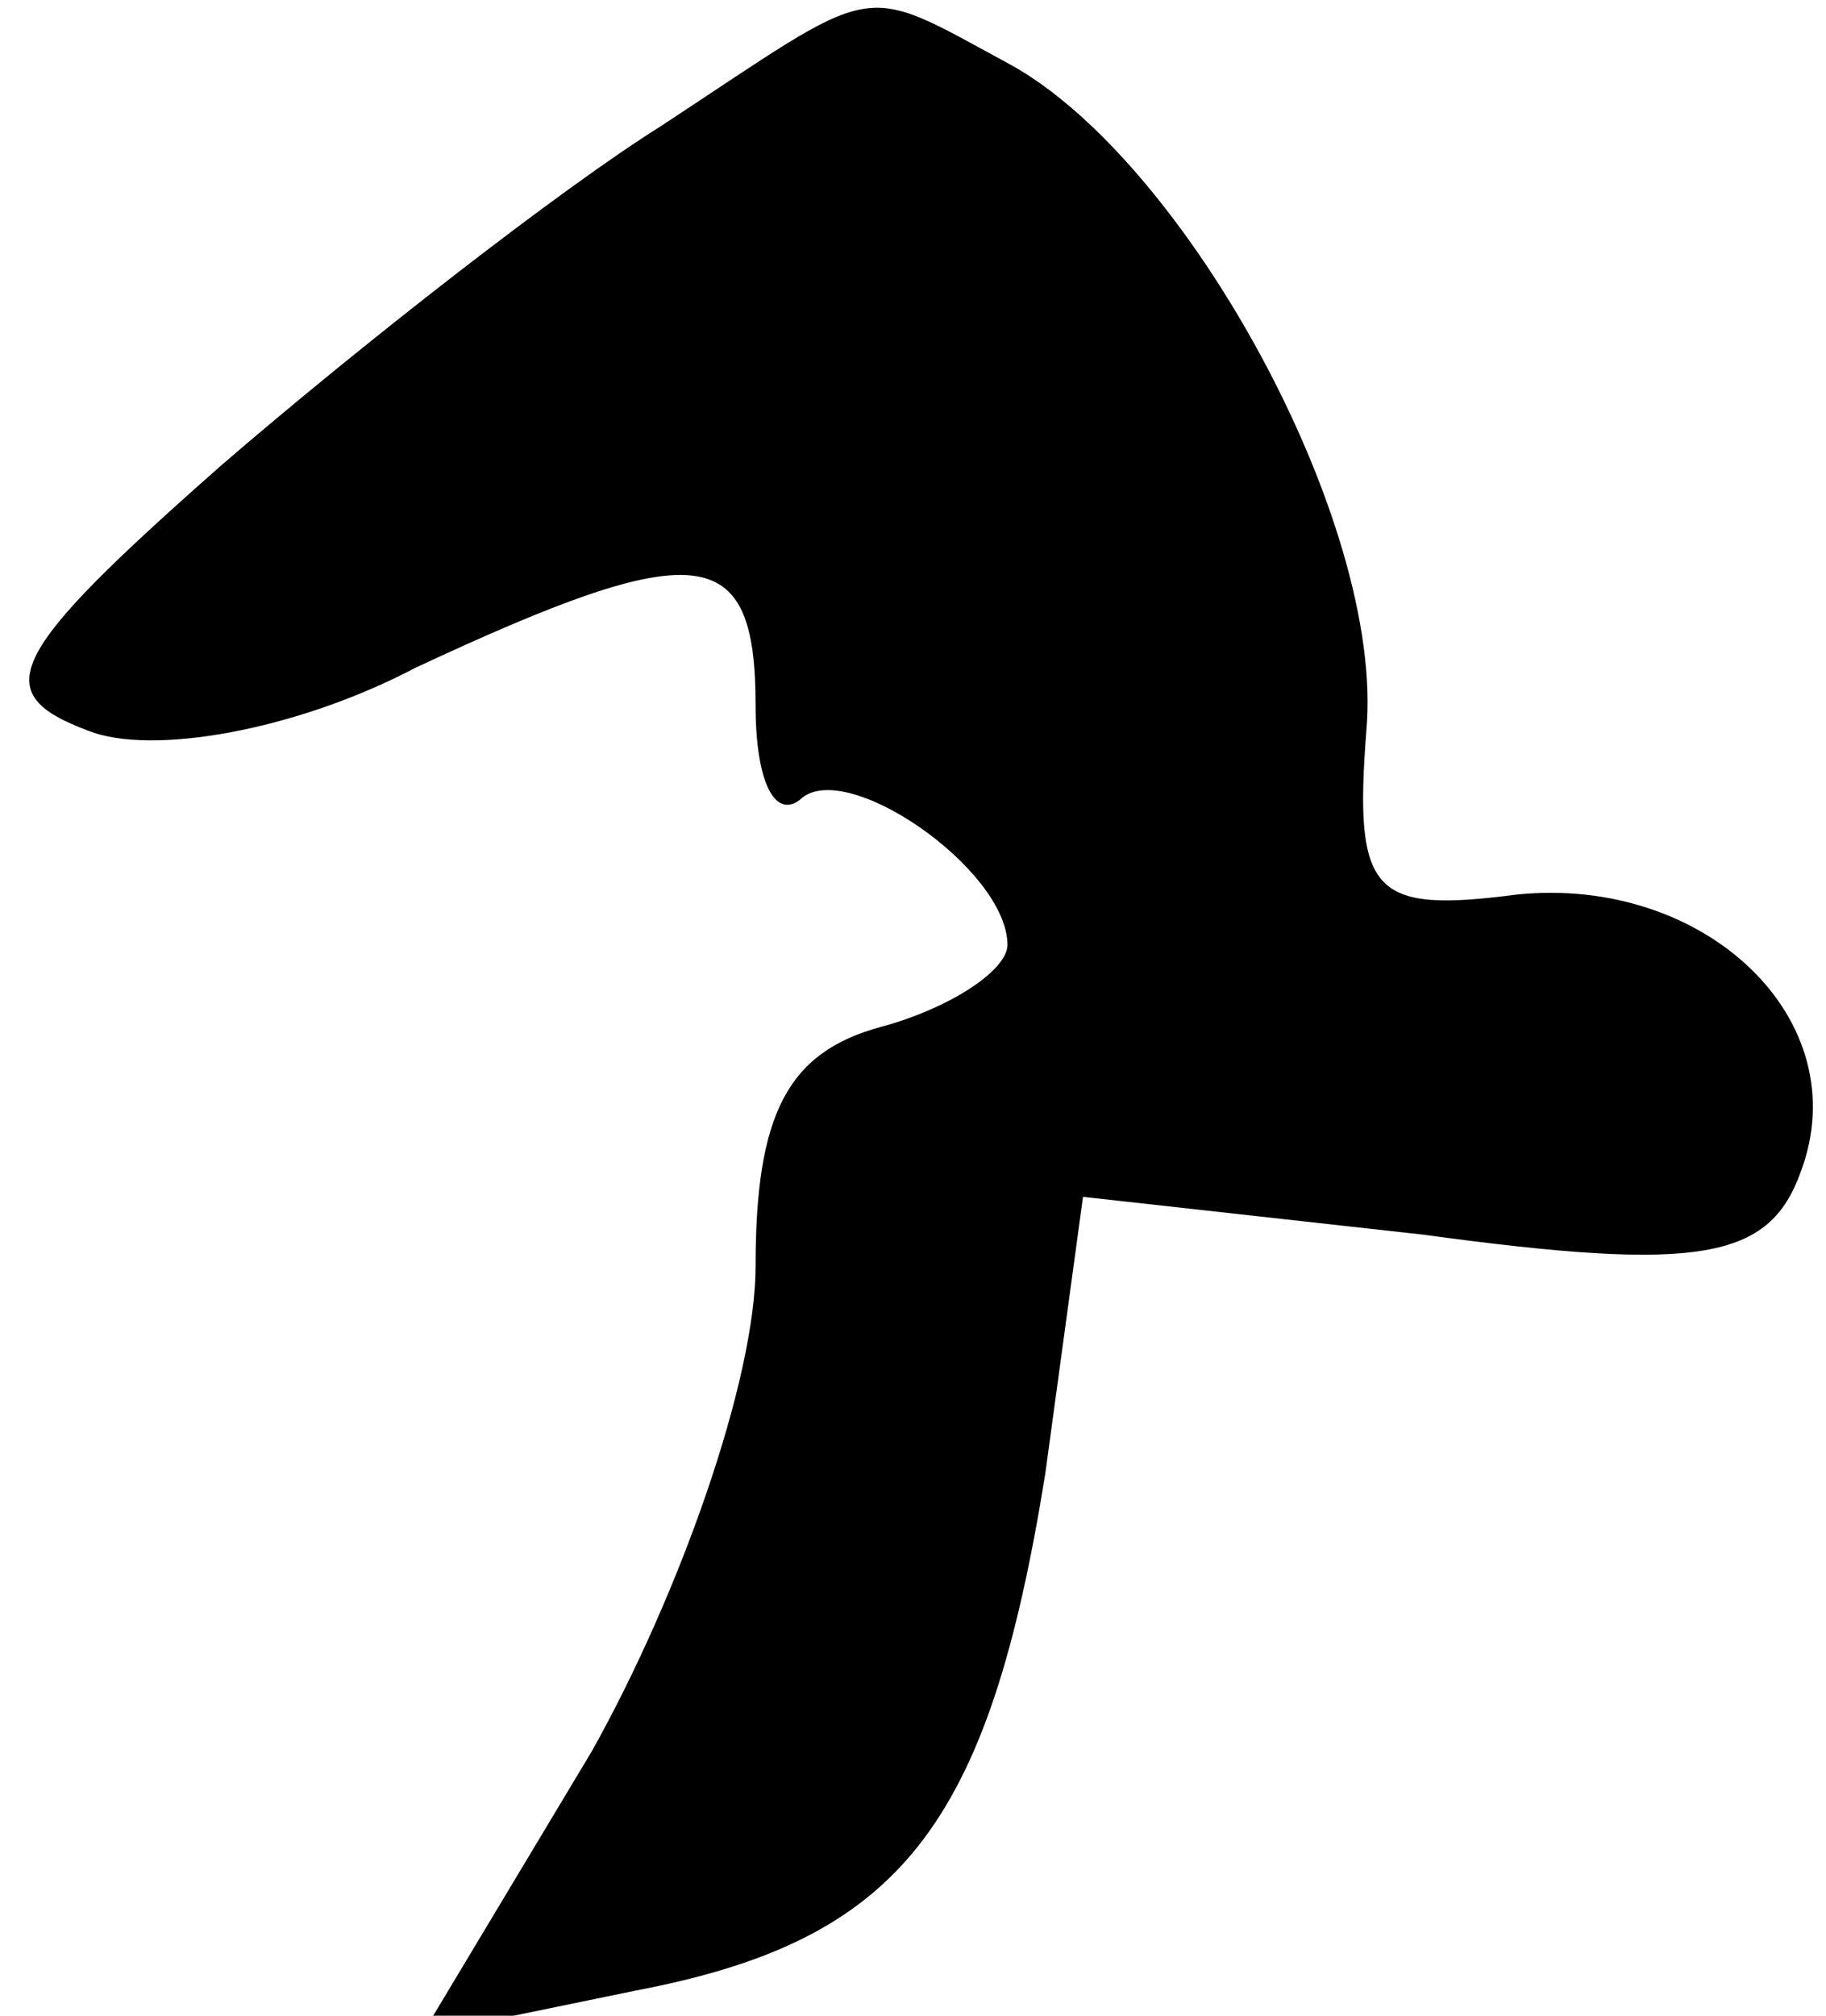<?xml version="1.0" standalone="no"?>
<!DOCTYPE svg PUBLIC "-//W3C//DTD SVG 20010904//EN"
 "http://www.w3.org/TR/2001/REC-SVG-20010904/DTD/svg10.dtd">
<svg version="1.0" xmlns="http://www.w3.org/2000/svg"
 width="29pt" height="32pt" viewBox="0 0 29 32"
 preserveAspectRatio="xMidYMid meet">
<g transform="translate(0,32) scale(0.1,-0.1)"
fill="#000000" stroke="none">
<path fill="#000000" stroke="none" d="M105 300 c-16 -10 -48 -35 -70 -54 -34
-30 -37 -36 -21 -42 10 -4 33 0 52 10 45 21 54 20 54 -6 0 -12 3 -18 7 -15 7
7 33 -11 33 -23 0 -4 -9 -10 -20 -13 -15 -4 -20 -14 -20 -38 0 -18 -12 -52
-26 -77 l-27 -45 34 7 c42 8 56 26 65 82 l6 44 54 -6 c44 -6 55 -4 60 10 9 24
-15 47 -45 44 -23 -3 -26 0 -24 26 3 33 -29 91 -57 106 -24 13 -20 13 -55 -10z"/>
</g>
</svg>
